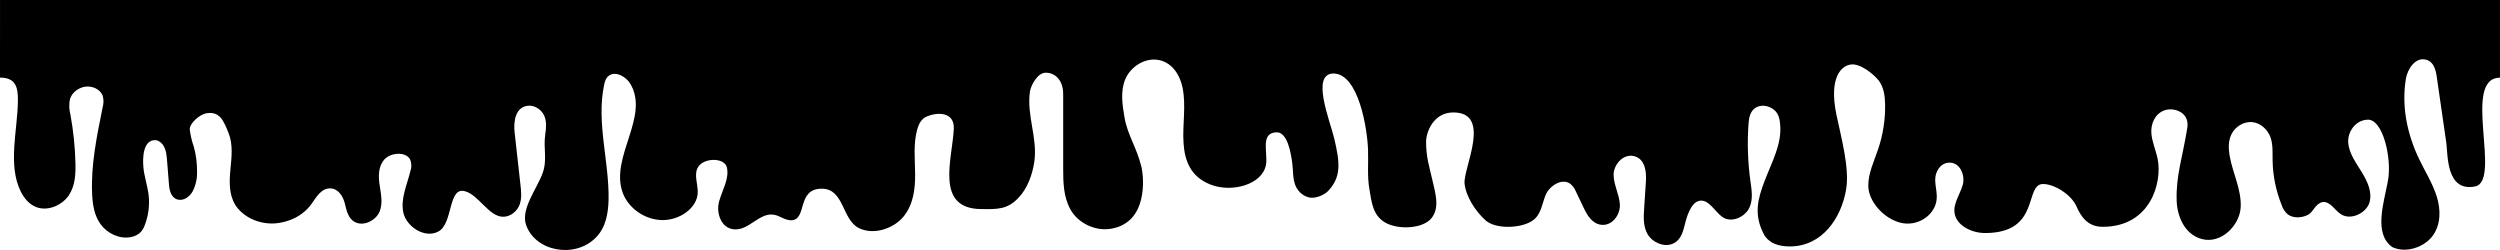 <svg xmlns="http://www.w3.org/2000/svg" viewBox="0 0 1000 100" preserveAspectRatio="none">
<path class="divider-fill" d="m 0,31.037 c 6.36,0 7.16,4 7.16,8.839 0,11.714 -4.22,25.973 1.15,36.743 1.32,2.597 3.32,5.195 6.39,6.294 4.71,1.662 10.29,-0.987 12.83,-4.796 2.54,-3.809 2.75,-8.441 2.65,-12.848 -0.161,-6.49 -0.829,-12.964 -2,-19.376 -0.522,-1.968 -0.606,-4.004 -0.25,-6 0.643,-2.579 2.95,-4.603 5.92,-5.195 3.021,-0.492 6.024,0.928 7.18,3.394 0.485,1.627 0.485,3.334 0,4.961 -2.31,11.48 -4.74,23.055 -4.17,34.7 0.2,4.147 0.84,8.441 3.39,11.956 2.55,3.515 7.44,6.06 12.12,5.125 1.514,-0.271 2.882,-0.968 3.89,-1.983 0.694,-0.777 1.225,-1.653 1.57,-2.589 1.592,-4.074 2.128,-8.401 1.57,-12.675 -0.49,-3.636 -1.76,-7.177 -2.06,-10.831 -0.3,-3.654 -0.15,-10.701 4.7,-10.701 0.473,-0.005 0.937,0.106 1.34,0.32 2.68,1.42 3.17,4.545 3.39,7.255 l 0.82,10.216 c 0.19,2.398 0.87,5.342 3.54,5.991 2.39,0.589 4.72,-1.212 5.84,-3.134 1.311,-2.51 1.941,-5.246 1.84,-8 0.049,-3.346 -0.378,-6.684 -1.27,-9.939 -0.796,-2.274 -1.348,-4.607 -1.65,-6.969 -0.13,-2.364 3.867,-5.967 6.547,-6.461 5.54,-1.013 7.063,3.162 8.943,7.777 1.88,4.614 1.26,9.688 0.79,14.579 -0.47,4.892 -0.66,10.077 2,14.389 3.129,4.684 8.983,7.496 15.23,7.316 6.223,-0.296 11.887,-3.205 15.17,-7.792 1.95,-2.718 3.93,-6.407 7.62,-6.242 3.27,0.139 5.06,3.333 5.74,6.06 0.68,2.727 1.27,5.982 4.08,7.428 3.55,1.835 8.34,-0.745 9.77,-4.104 1.43,-3.359 0.61,-7.065 0.08,-10.614 -0.53,-3.55 -0.65,-7.489 1.87,-10.32 2.52,-2.831 8.6,-3.273 10.33,0 0.598,1.49 0.633,3.106 0.1,4.614 -1.36,5.506 -4,11.038 -2.84,16.579 1.16,5.541 8.49,10.554 14,7.61 6,-3.186 3.798,-17.838 10.548,-16.15 5.67,1.411 9.752,10.505 15.642,10.237 3,-0.139 5.43,-2.398 6.34,-4.883 0.91,-2.485 0.63,-5.195 0.34,-7.749 l -2.36,-21.159 c -0.47,-4.208 0.25,-9.87 5.07,-10.588 2.87,-0.424 5.66,1.515 6.74,3.861 1.08,2.346 0.83,4.978 0.46,7.48 -0.863,5.795 0.945,10.197 -1.119,15.76 -2.34,6.277 -8.741,14.229 -6.561,20.541 3.693,10.742 19.723,13.587 28,4.969 4,-4.104 4.86,-9.766 5,-15.107 0.26,-15.324 -4.93,-30.734 -1.8,-45.816 0.29,-1.403 0.73,-2.9 2,-3.783 2.77,-1.905 6.85,0.528 8.48,3.255 7.84,13.108 -8,29.115 -3.14,43.288 2,5.974 8.31,10.961 15.5,11.255 7.19,0.294 14.44,-4.744 14.63,-10.969 0.11,-3.532 -1.76,-7.35 0.25,-10.389 2.37,-3.619 10.5,-3.723 11.42,0.355 1,4.606 -1.93,9.082 -3.15,13.653 -1.22,4.571 0.83,10.805 6.24,11.082 5.86,0.303 10,-6.848 15.72,-5.861 2.37,0.398 4.31,2.173 6.73,2.216 6.78,0.104 2.14,-12.631 12.39,-12.631 9,0 8,12.25 14.79,15.722 5.91,3.004 14,0.251 17.94,-4.597 3.94,-4.848 4.68,-11.108 4.62,-17.047 -0.06,-5.939 -0.76,-11.965 0.82,-17.739 0.57,-2.095 1.64,-4.329 3.88,-5.247 4.11,-1.732 11.08,-1.983 10.77,4.969 -0.54,11.93 -7.784,32.086 11.086,32.086 6.556,0.122 10.41,0.05 14.594,-4.321 3.81,-3.801 5.79,-9.593 6.52,-14.588 1.39,-9.463 -3.13,-18.562 -1.75,-28.033 0.38,-2.597 3,-7.359 6,-7.575 3.63,-0.26 7.3,2.597 7.3,8.484 v 29.522 c 0,5.731 0.07,11.705 3,16.839 2.93,5.134 9.59,8.614 16.1,7.549 14.82,-2.441 13.25,-20.354 12.2,-24.735 -1.88,-7.792 -5.57,-12.709 -6.78,-19.843 -0.86,-5.082 -1.69,-10.389 0.32,-15.246 2.01,-4.857 7.88,-8.891 13.63,-7.627 5.34,1.169 8.29,6.199 9.26,10.891 1.52,7.307 -0.07,14.813 0.41,22.215 0.48,7.402 2.945,13.555 10.735,16.645 8.46,3.368 20.695,0.133 22.235,-7.823 0.91,-4.684 -2.56,-13.064 4.46,-13.064 4.1,0.216 5.5,7.922 6.08,12.467 0.38,2.918 0.14,5.93 1.21,8.71 1.07,2.779 4,5.35 7.4,4.969 2.173,-0.283 4.169,-1.199 5.66,-2.597 5.34,-5.671 4.88,-11.177 2.46,-21.246 -1.72,-7.168 -9.33,-25.609 -0.33,-25.826 10.12,0 13.62,22.111 13.9,30.553 0.18,5.247 -0.36,10.536 0.54,15.731 0.9,5.195 1.323,10.476 6.383,13.385 5.06,2.909 15.027,2.511 18.467,-1.809 3.44,-4.32 1.47,-10.19 0.31,-15.376 -1.16,-5.186 -2.48,-8.857 -2.48,-15.211 0,-3.714 2.88,-11.688 10.88,-11.688 15.62,0 4,22.12 4.5,28.354 0.468,5.155 4.296,11.103 8.432,14.833 4.09,3.645 14.558,3.235 19.008,-0.089 3.26,-2.415 3.55,-6.588 5,-10.086 1.45,-3.498 6.25,-6.814 9.69,-4.597 1.135,0.878 1.975,2.006 2.43,3.264 l 3.2,6.684 c 1.38,2.857 3.33,6.13 6.87,6.571 4.57,0.554 7.75,-4.208 7.5,-8.19 -0.25,-3.982 -2.46,-7.792 -2.51,-11.74 -0.05,-3.948 3.68,-8.58 8.13,-7.541 4.45,1.039 5.06,6.156 4.8,10.112 l -0.71,10.779 c -0.24,3.515 -0.43,7.229 1.41,10.389 1.84,3.16 6.48,5.359 10.1,3.74 3.62,-1.619 4.2,-5.593 5.1,-8.943 0.9,-3.35 2.87,-8.822 6.79,-8.225 3.46,0.528 5.8,5.835 9,7.108 3.74,1.489 8.26,-1.125 9.75,-4.45 1.49,-3.325 0.84,-7.039 0.35,-10.58 -1.044,-7.578 -1.295,-15.222 -0.75,-22.839 0.17,-2.459 0.67,-5.264 3.07,-6.58 2.4,-1.316 5.39,-0.528 7.27,1.091 1.88,1.619 2.19,3.957 2.35,6.251 0.55,7.593 -3.46,14.779 -6.22,21.999 -2.76,7.22 -4.44,13.411 -0.44,21.202 0.71,1.377 2.88,5.082 10.5,5.082 12.88,0 20.54,-11.255 22.5,-22.726 1.49,-8.658 -2.1,-21.384 -3.87,-29.973 -3.13,-15.151 2.12,-19.726 5.95,-20.089 3.682,-0.397 9.055,3.897 11.09,6.583 1.94,2.71 2.36,6.017 2.43,9.203 0.138,6.149 -0.809,12.28 -2.81,18.181 -1.64,4.848 -4,9.653 -3.91,14.718 0.13,6.06 6.041,12.82 12.721,14.578 6.68,1.757 13.469,-2.613 14.519,-8.587 0.54,-2.9 -0.52,-5.853 -0.47,-8.787 0.05,-2.935 1.93,-6.329 5.31,-6.606 4.6,-0.381 6.81,5.082 5.68,8.961 -1.13,3.879 -4,7.601 -3.19,11.549 0.9,4.632 6.7,7.636 12.13,7.636 22.42,0 15.551,-19.605 23.211,-19.605 4.66,0 11.339,4.342 13.339,8.887 1.66,3.775 4.25,8.225 10.5,8.225 19.25,0 23.88,-17.869 22,-27.107 -0.71,-3.515 -2.3,-6.926 -2.53,-10.45 -0.23,-3.524 1.36,-7.575 5.14,-8.995 3.78,-1.42 10.24,0.667 9.25,6.926 -1.84,11.67 -4.6,19.047 -4.26,29.219 0.21,6.19 3.14,13.411 10,15.281 7.83,2.138 15.17,-5.48 15.6,-12.571 0.43,-7.091 -3.25,-13.852 -4.44,-20.891 -0.5,-2.944 -0.53,-6.06 0.92,-8.753 1.45,-2.693 4.68,-4.831 8.1,-4.545 3.42,0.286 6.29,3.099 7.34,6.06 1.05,2.961 0.8,6.138 0.85,9.246 0.09,6.124 1.33,12.194 3.67,17.973 0.426,1.353 1.238,2.591 2.36,3.602 2.13,1.654 5.55,1.489 8,0.277 2.45,-1.212 2.78,-4.398 6,-5.195 3.26,-0.216 4.81,3.411 7.51,5.013 4,2.389 10,-0.719 11.2,-4.805 1.2,-4.086 -0.75,-8.372 -3.06,-12.121 -2.31,-3.749 -5.05,-7.463 -5.42,-11.679 -0.37,-4.216 2.68,-9.039 7.56,-9.324 6.28,-0.58 10,15.488 8.32,24.466 -1.68,8.978 -5.79,21.176 1.75,26.492 5.49,2.597 12.89,0 16.19,-4.58 3.3,-4.58 3.21,-10.519 1.55,-15.757 -1.66,-5.238 -4.71,-10.034 -7.1,-15.047 -4.8,-10.051 -7,-21.159 -5.21,-31.938 0.65,-3.965 3.91,-8.961 8.26,-7.593 2.87,0.866 3.68,4.008 4.06,6.632 l 3.85,26.57 c 0.65,4.502 -0.21,19.774 11.49,17.445 10.87,-2.164 -5.5,-43.504 10,-43.504 V 1.832515e-6 H 0.01 Z" />
</svg>
